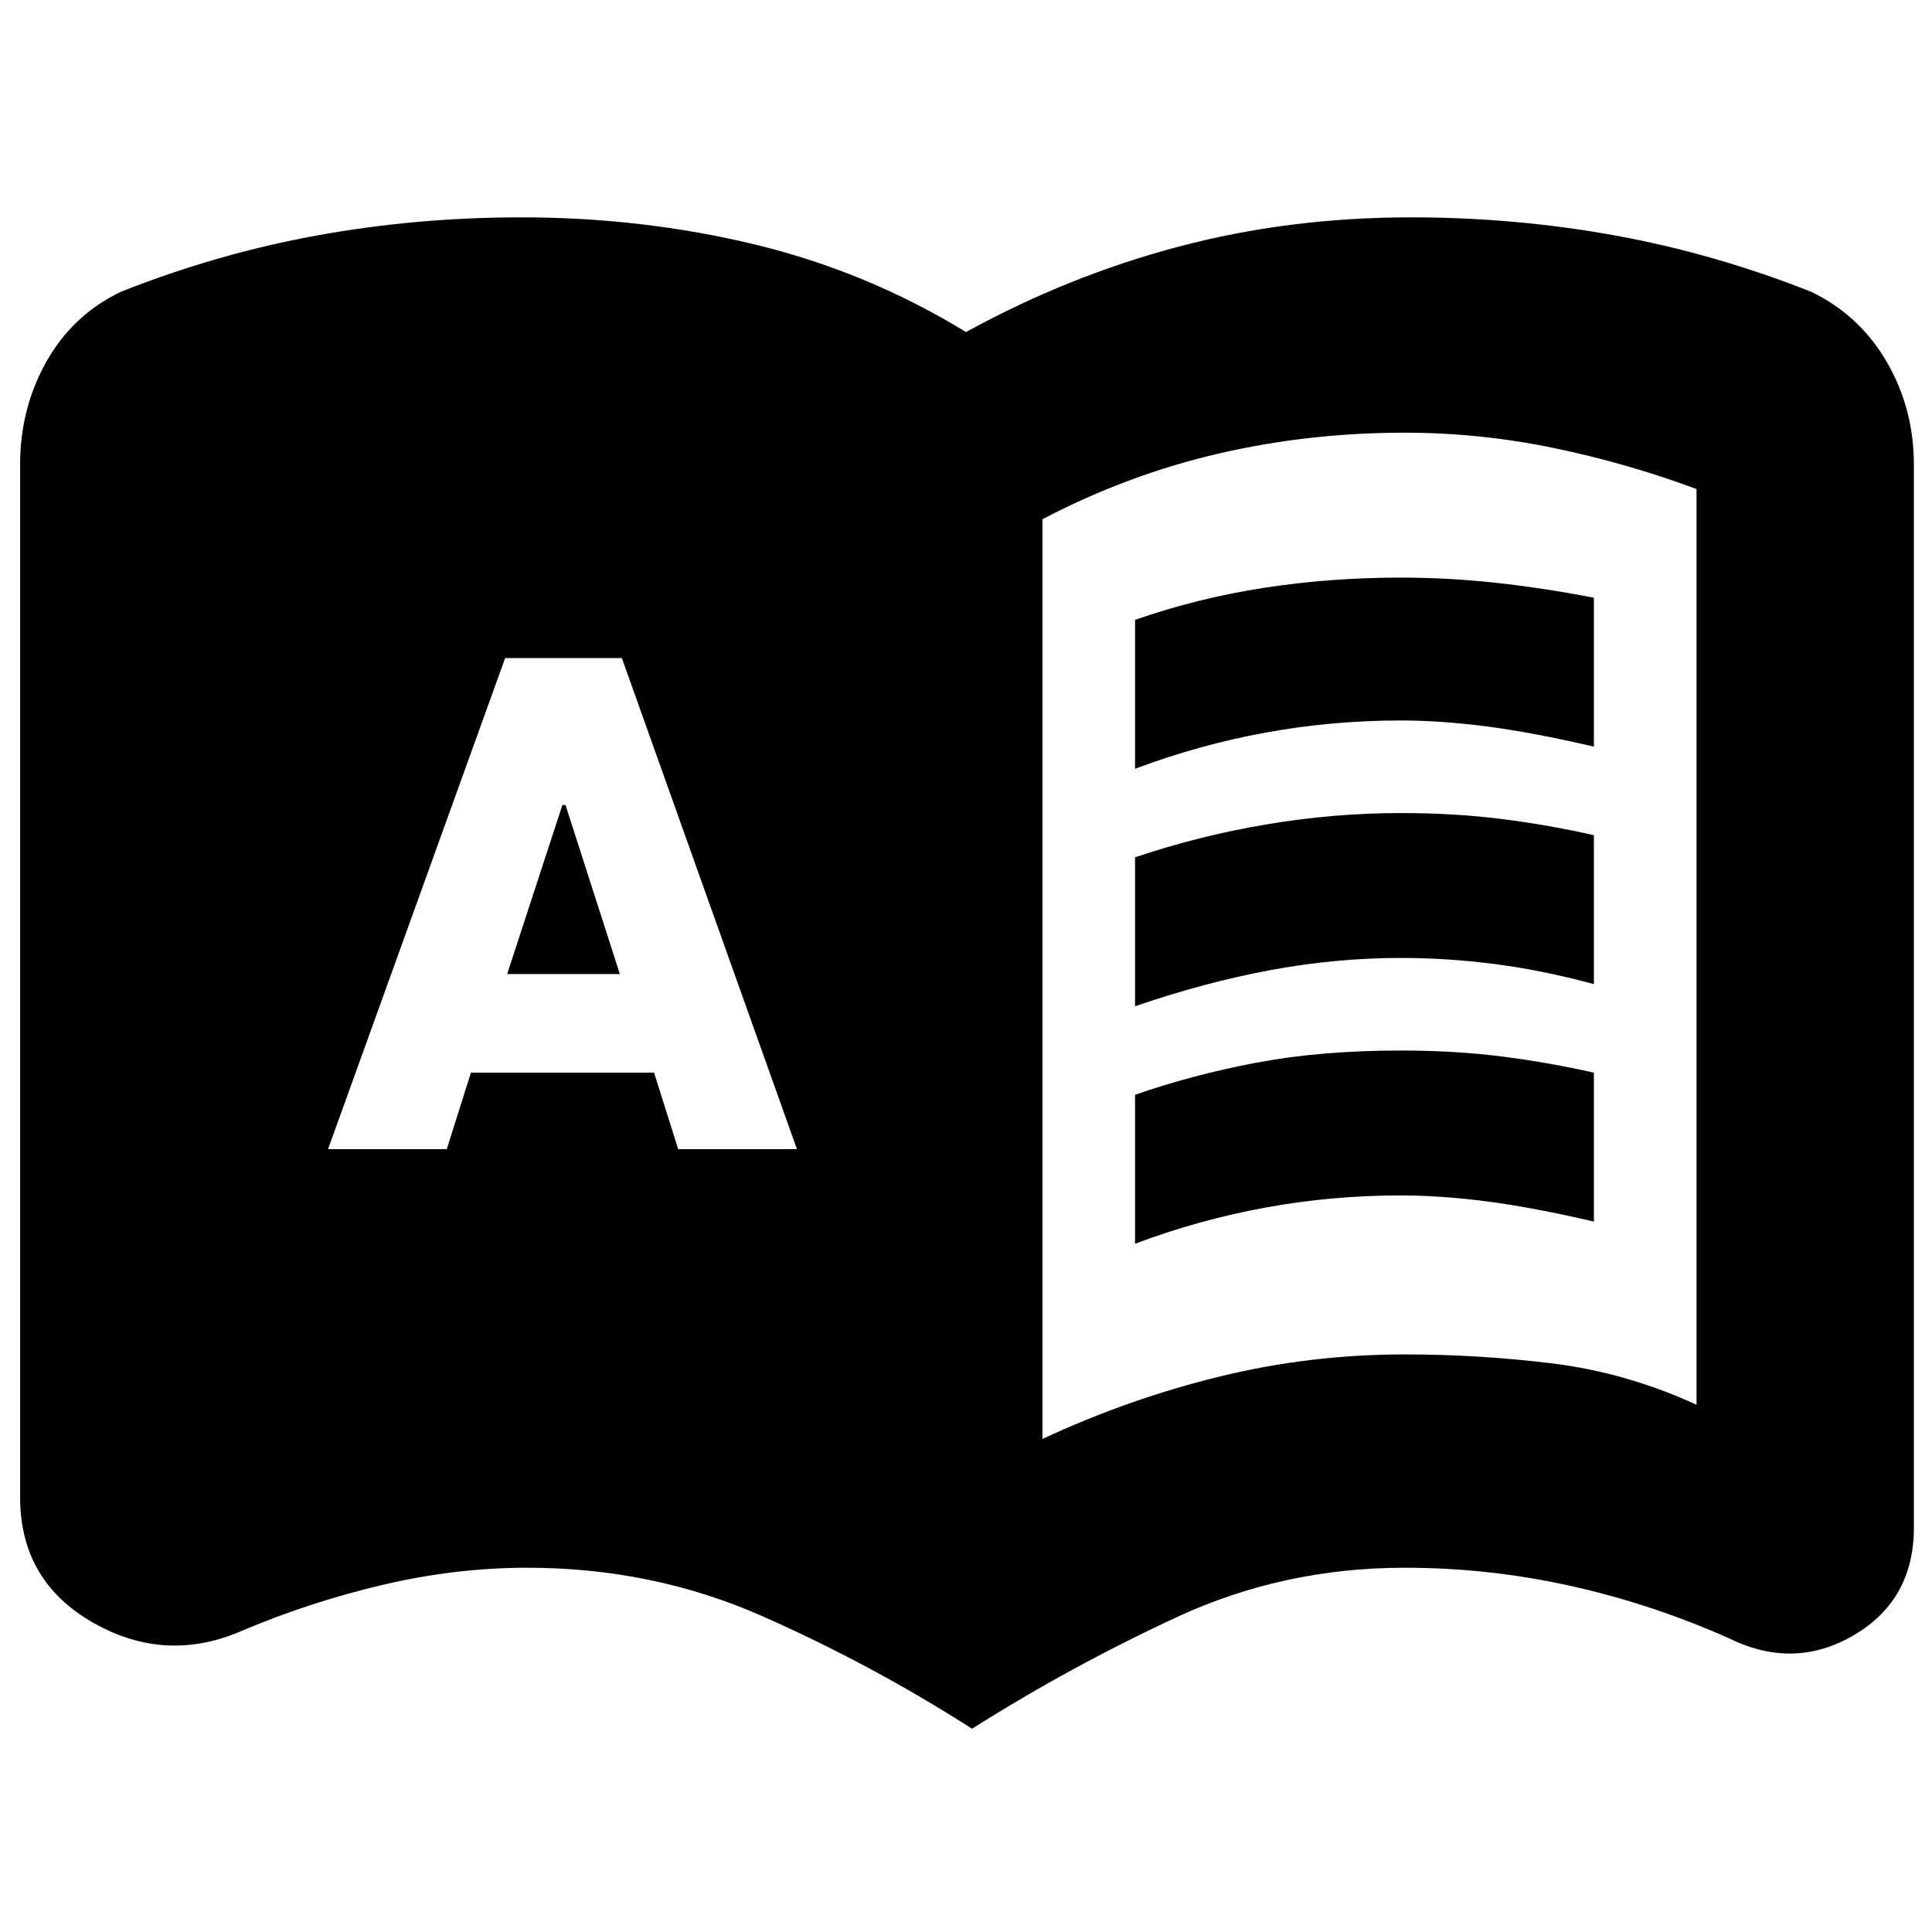 <svg xmlns="http://www.w3.org/2000/svg" height="20" viewBox="0 -960 960 960" width="20"><path d="M163-389h59l12-38h91l12 38h59l-87-244h-58l-88 244Zm89-87 27.45-84H281l27 84h-56Zm312-102v-74q31-10.8 64-15.9t68-5.1q23 0 46.5 2.5T792-663v74q-30-7-53-10t-43-3q-34 0-67 6t-65 18Zm0 236v-74q28-9.8 60-15.9t72-6.1q27 0 50.5 3t45.5 8v74q-30-7-53-10t-43-3q-34 0-67 6t-65 18Zm0-118v-74q32-10.8 65.5-16.4Q663-556 696-556q27 0 50.5 3t45.5 8v74q-26-7-49.5-10t-46.5-3q-32 0-64.5 6T564-460Zm-46 215q43-20 88-31t92-11q37 0 73.5 4.5T843-262v-455q-35-13-71.5-20.5T698-745q-48 0-93 10.5T518-702v457Zm-35 144q-50-32-104.35-56Q324.3-181 262-181q-35.59 0-71.58 8.45Q154.43-164.1 121-150q-38.35 17-74.67-3.66Q10-174.32 10-216v-513.38Q10-757 23-780.2T60-815q48-19 97.5-28t101.39-9q60.42 0 116.27 13.5Q431-825 480-795q51-28 105.84-42.5Q640.69-852 701.11-852q51.89 0 101.39 9t97.5 28q24 11.6 37.5 34.8Q951-757 951-729v528q0 36-29.82 53.5Q891.35-130 859-146q-38.43-17.1-78.92-26.05T698-181q-60.3 0-113.15 24.5Q532-132 483-101Z"/></svg>